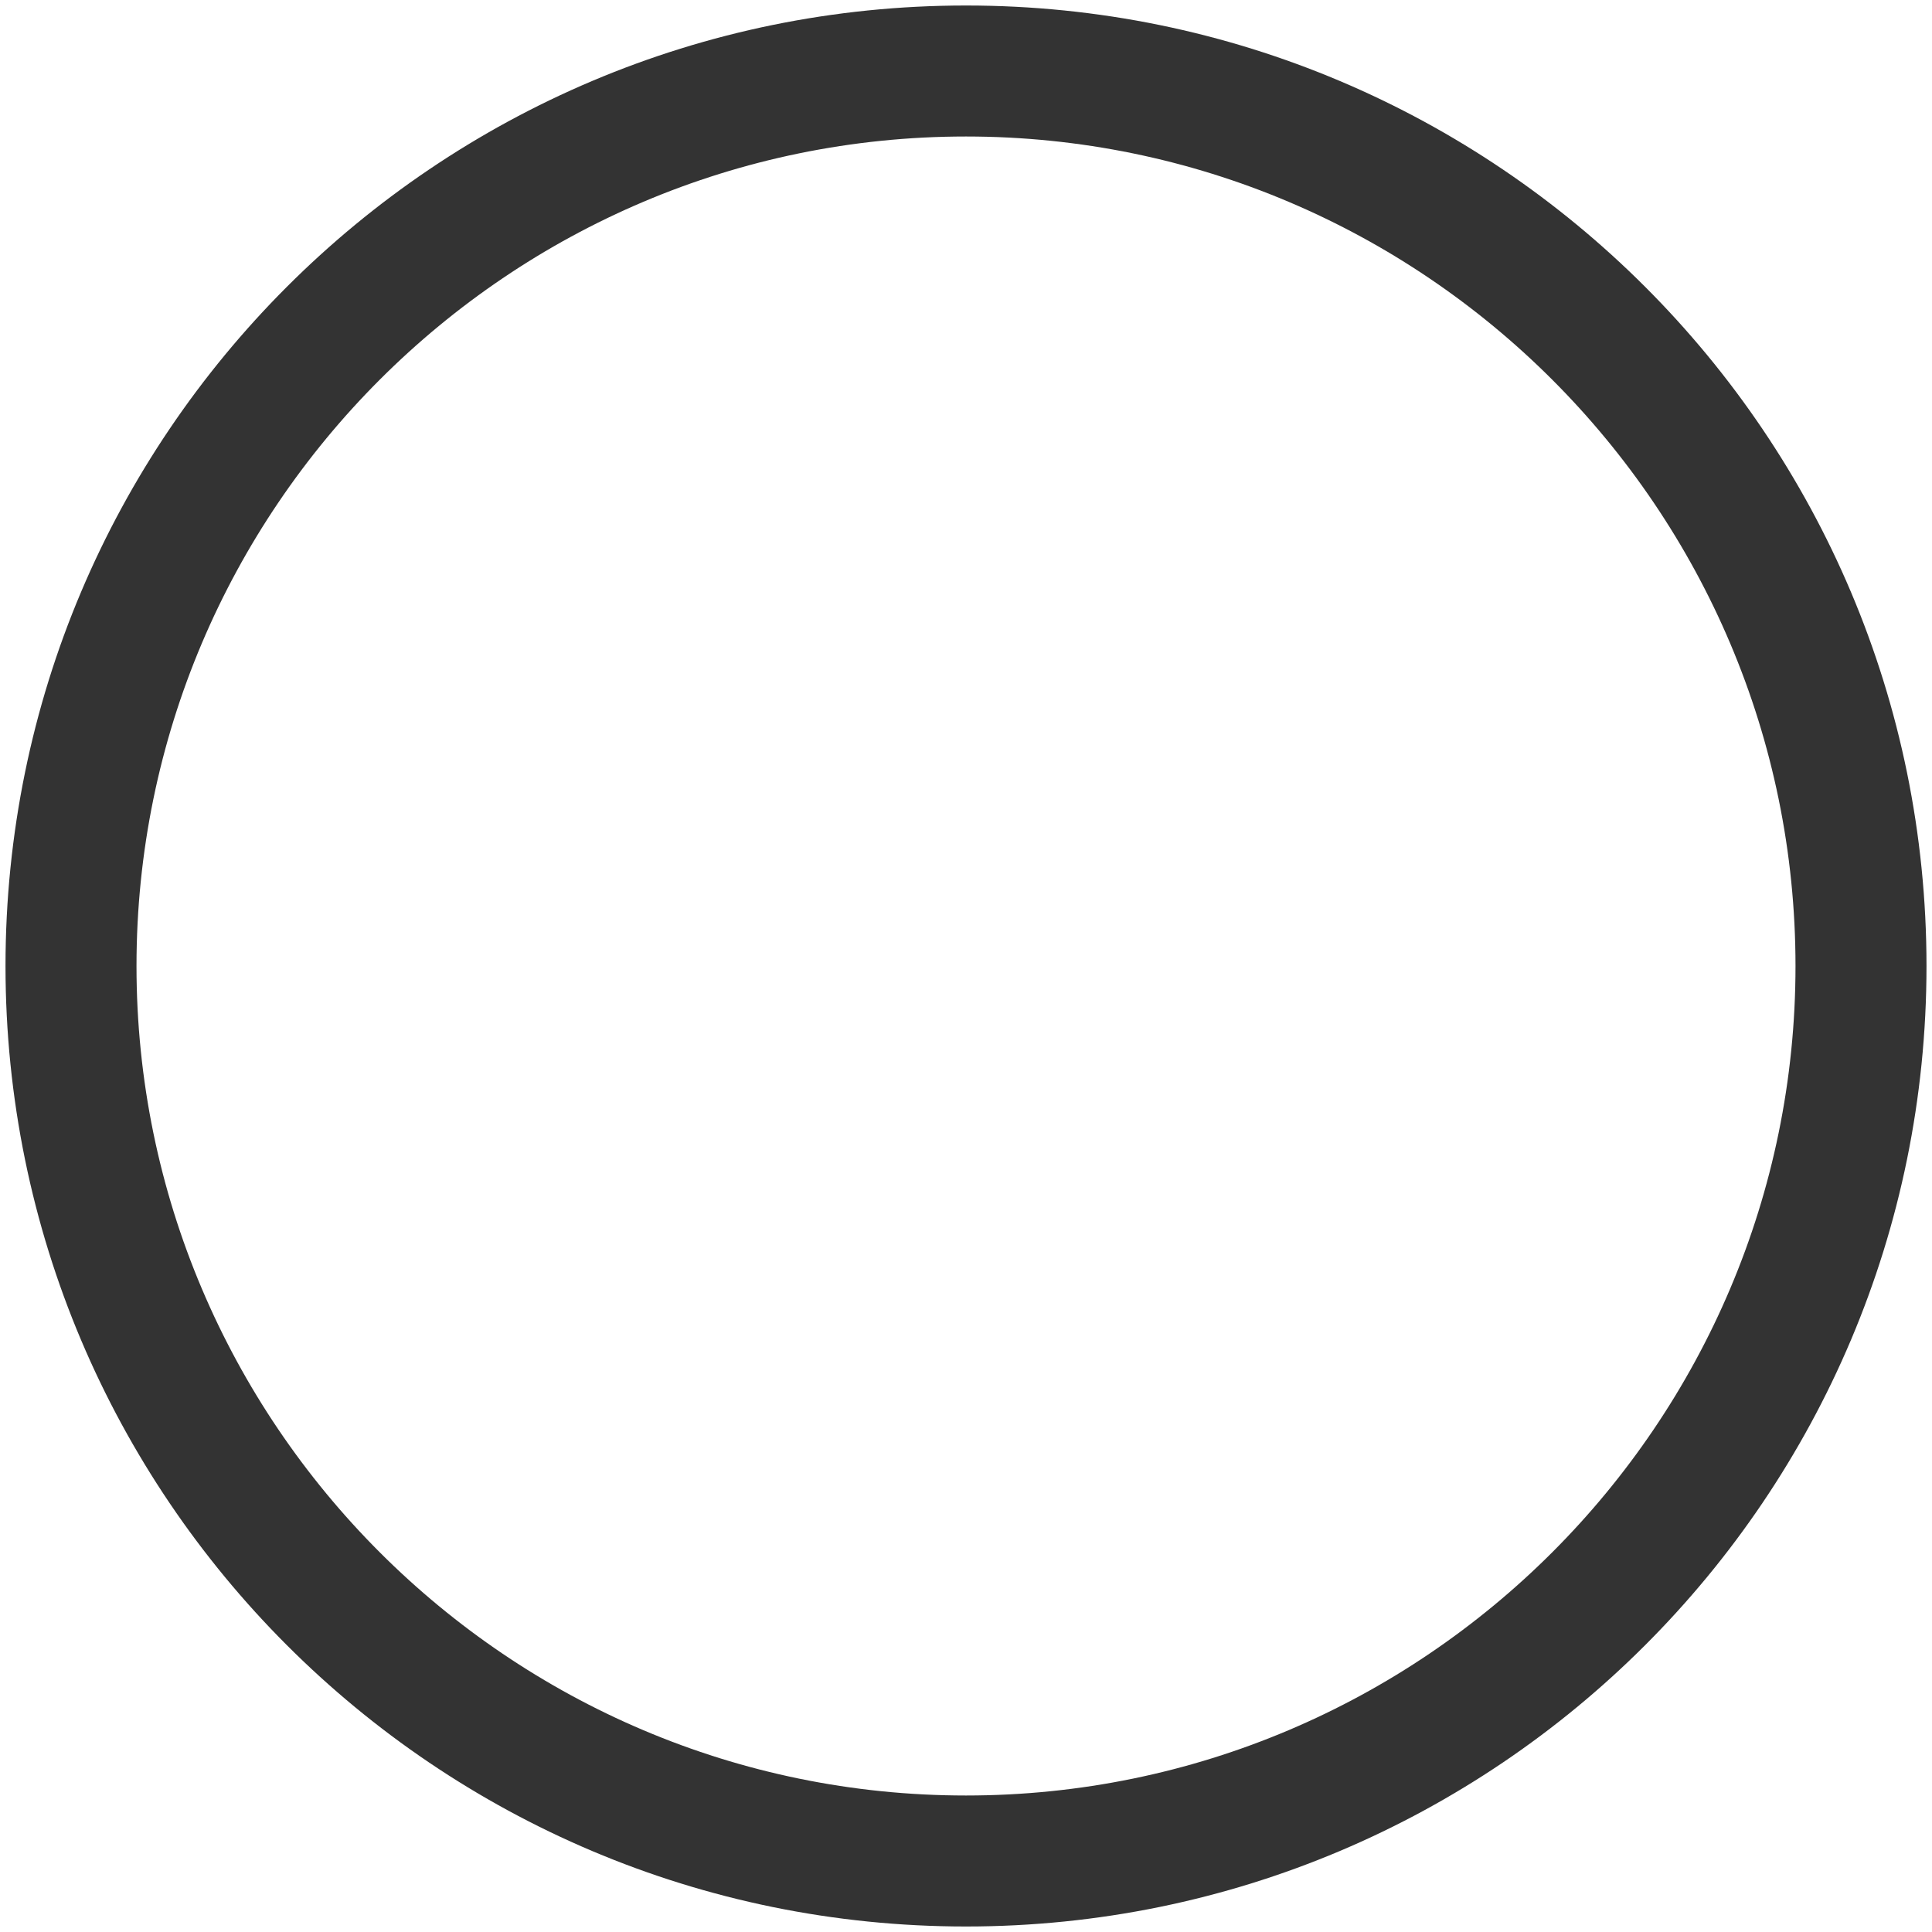 ﻿<?xml version="1.0" encoding="utf-8"?>
<svg version="1.1" xmlns:xlink="http://www.w3.org/1999/xlink" width="20px" height="20px" xmlns="http://www.w3.org/2000/svg">
  <g transform="matrix(1 0 0 1 -344 -41 )">
    <path d="M 10 19.943  C 15.491 19.943  19.943 15.491  19.943 10  C 19.943 4.509  15.491 0.057  10 0.057  C 4.509 0.057  0.057 4.509  0.057 10  C 0.057 15.491  4.509 19.943  10 19.943  Z M 10 1.413  C 14.735 1.413  18.587 5.265  18.587 10  C 18.587 14.735  14.735 18.587  10 18.587  C 5.265 18.587  1.413 14.735  1.413 10  C 1.413 5.265  5.265 1.413  10 1.413  Z " fill-rule="nonzero" fill="#333333" stroke="none" transform="matrix(1 0 0 1 344 41 )" />
  </g>
</svg>